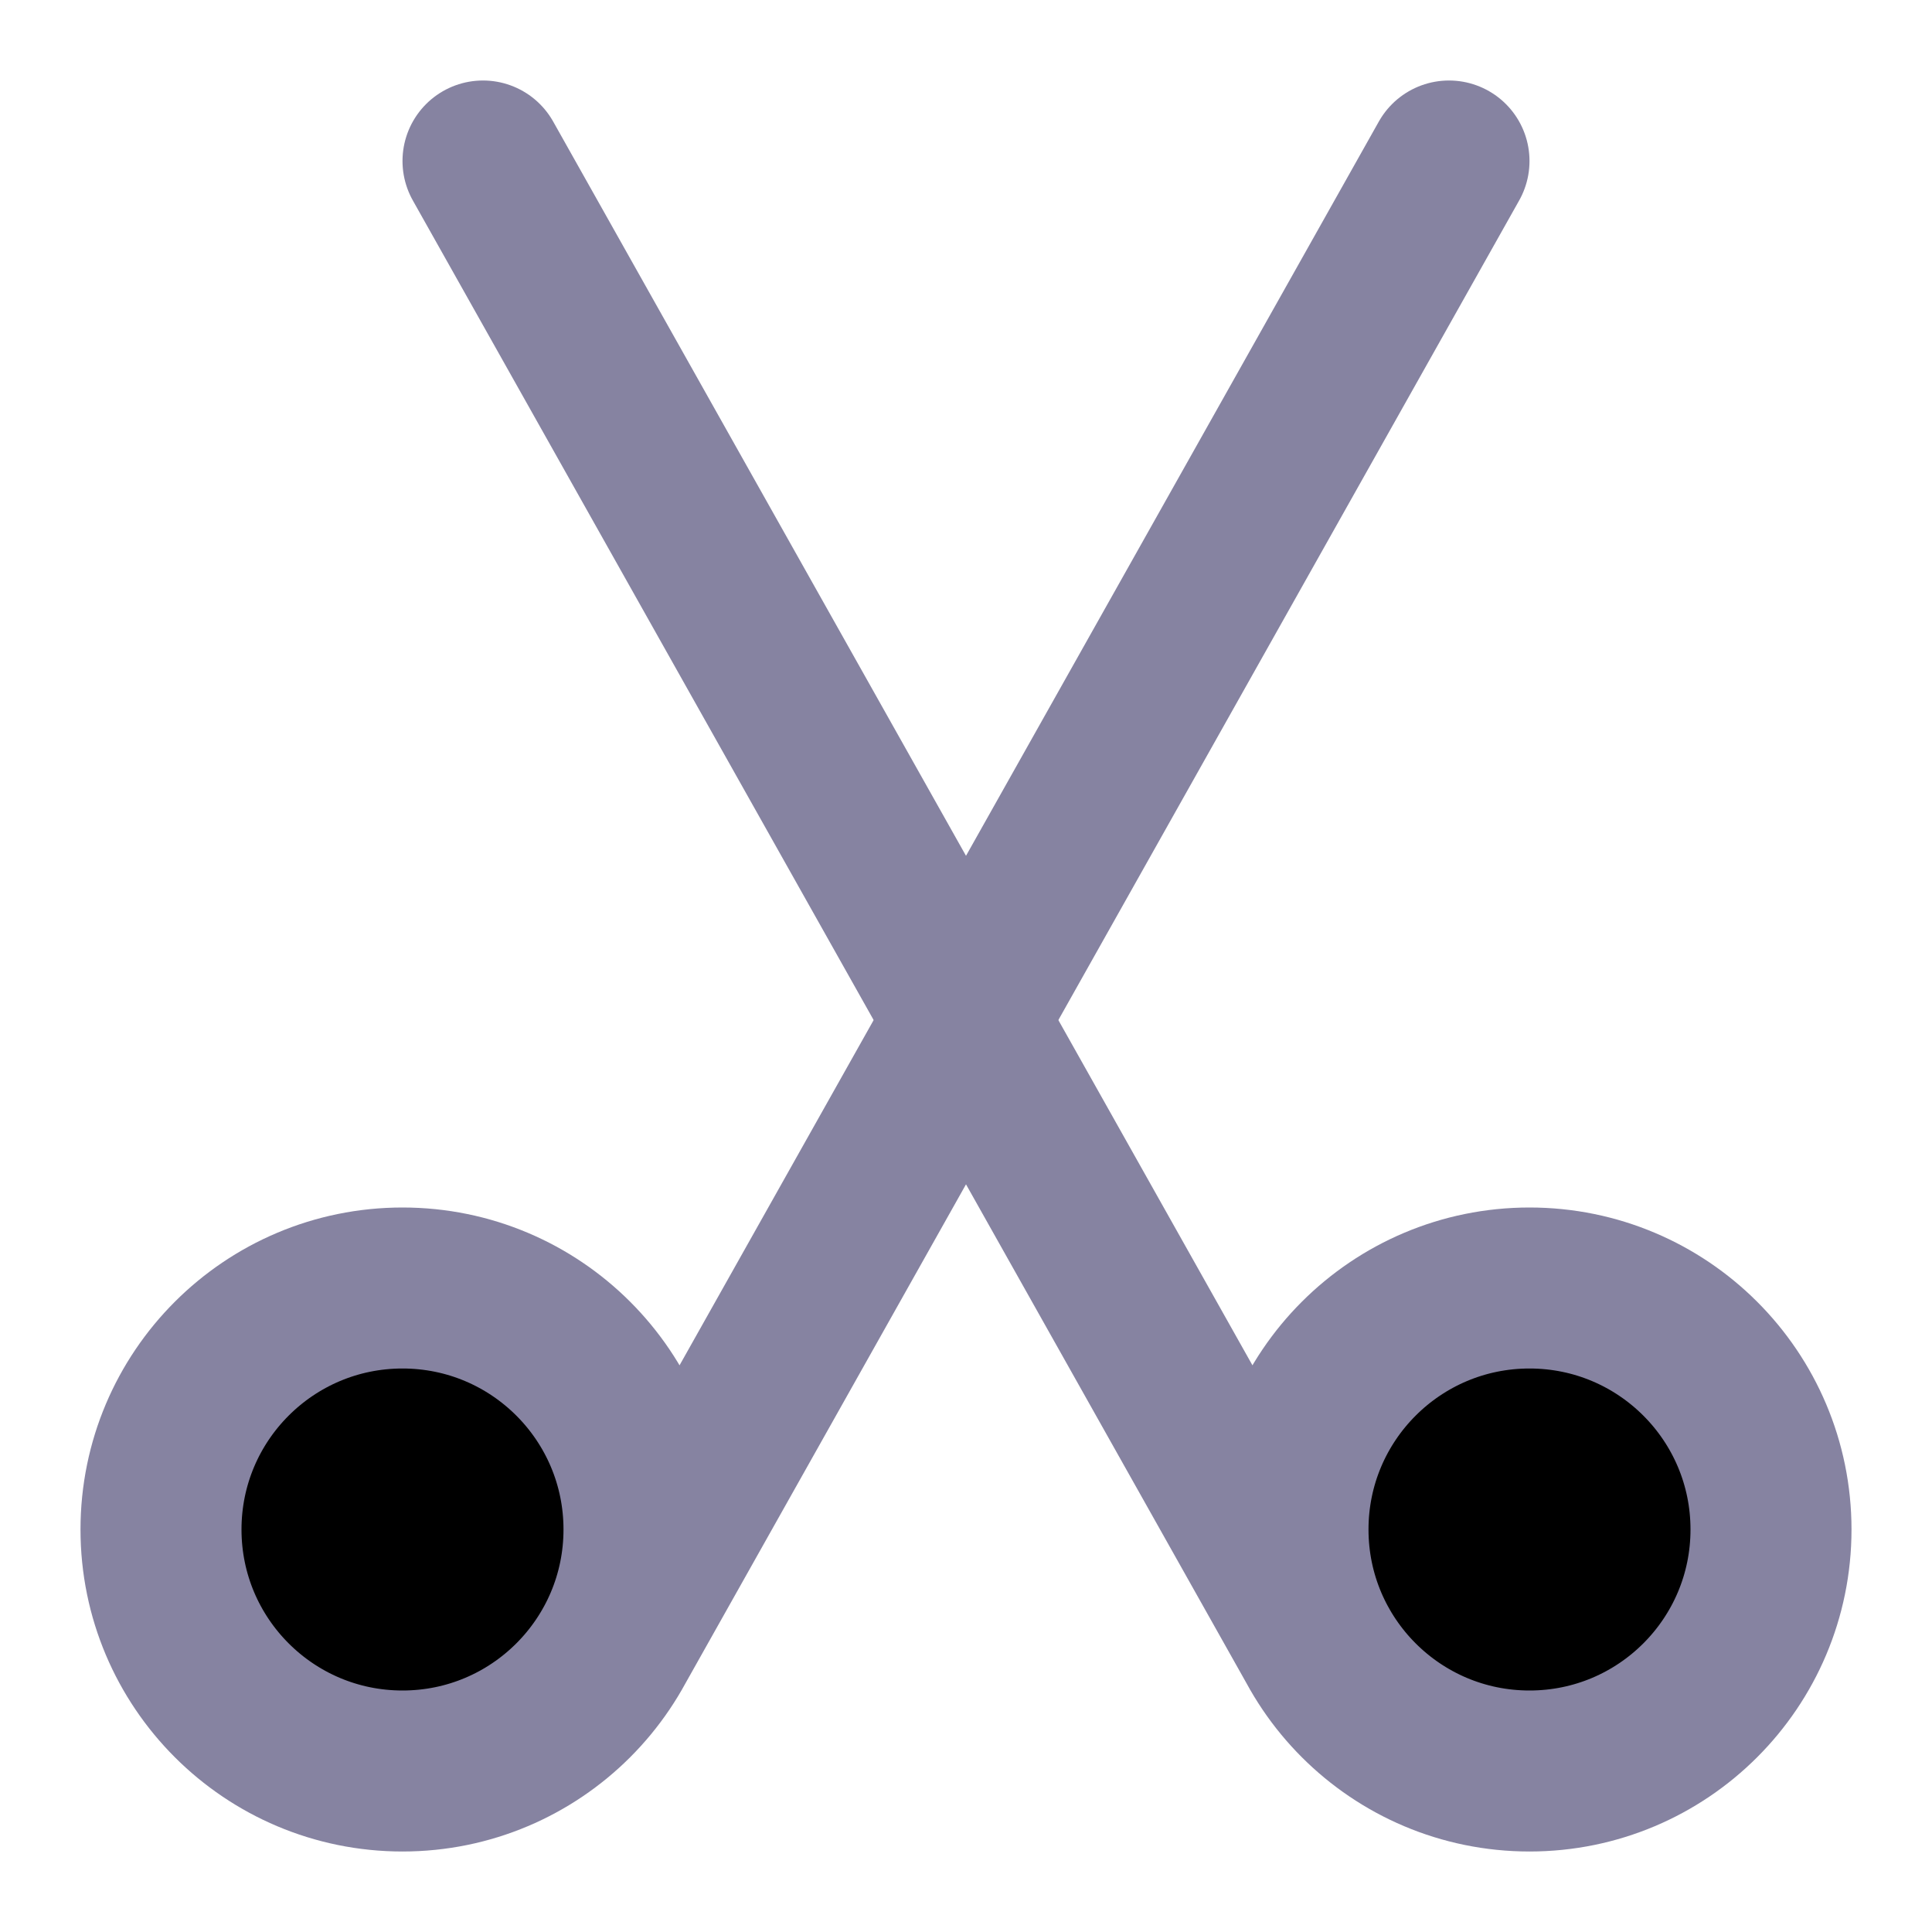 <svg width="18" height="18" viewBox="0 0 18 18" fill="black" xmlns="http://www.w3.org/2000/svg">
<g clip-path="url(#clip0_606_8766)">
<path d="M12.301 15.375L4.5 1.5M16.5 14.25C16.5 15.493 15.493 16.5 14.25 16.5C13.007 16.5 12 15.493 12 14.25C12 13.007 13.007 12 14.25 12C15.493 12 16.5 13.007 16.5 14.25Z" stroke="#8683A1" stroke-width="1.5" stroke-linecap="round"/>
<path d="M5.699 15.375L13.5 1.5M1.5 14.25C1.5 15.493 2.507 16.5 3.75 16.5C4.993 16.5 6 15.493 6 14.25C6 13.007 4.993 12 3.75 12C2.507 12 1.5 13.007 1.5 14.25Z" stroke="#8683A1" stroke-width="1.5" stroke-linecap="round"/>
</g>
<defs>
<clipPath id="clip0_606_8766">
<rect width="18" height="18" fill="white"/>
</clipPath>
</defs>
</svg>
